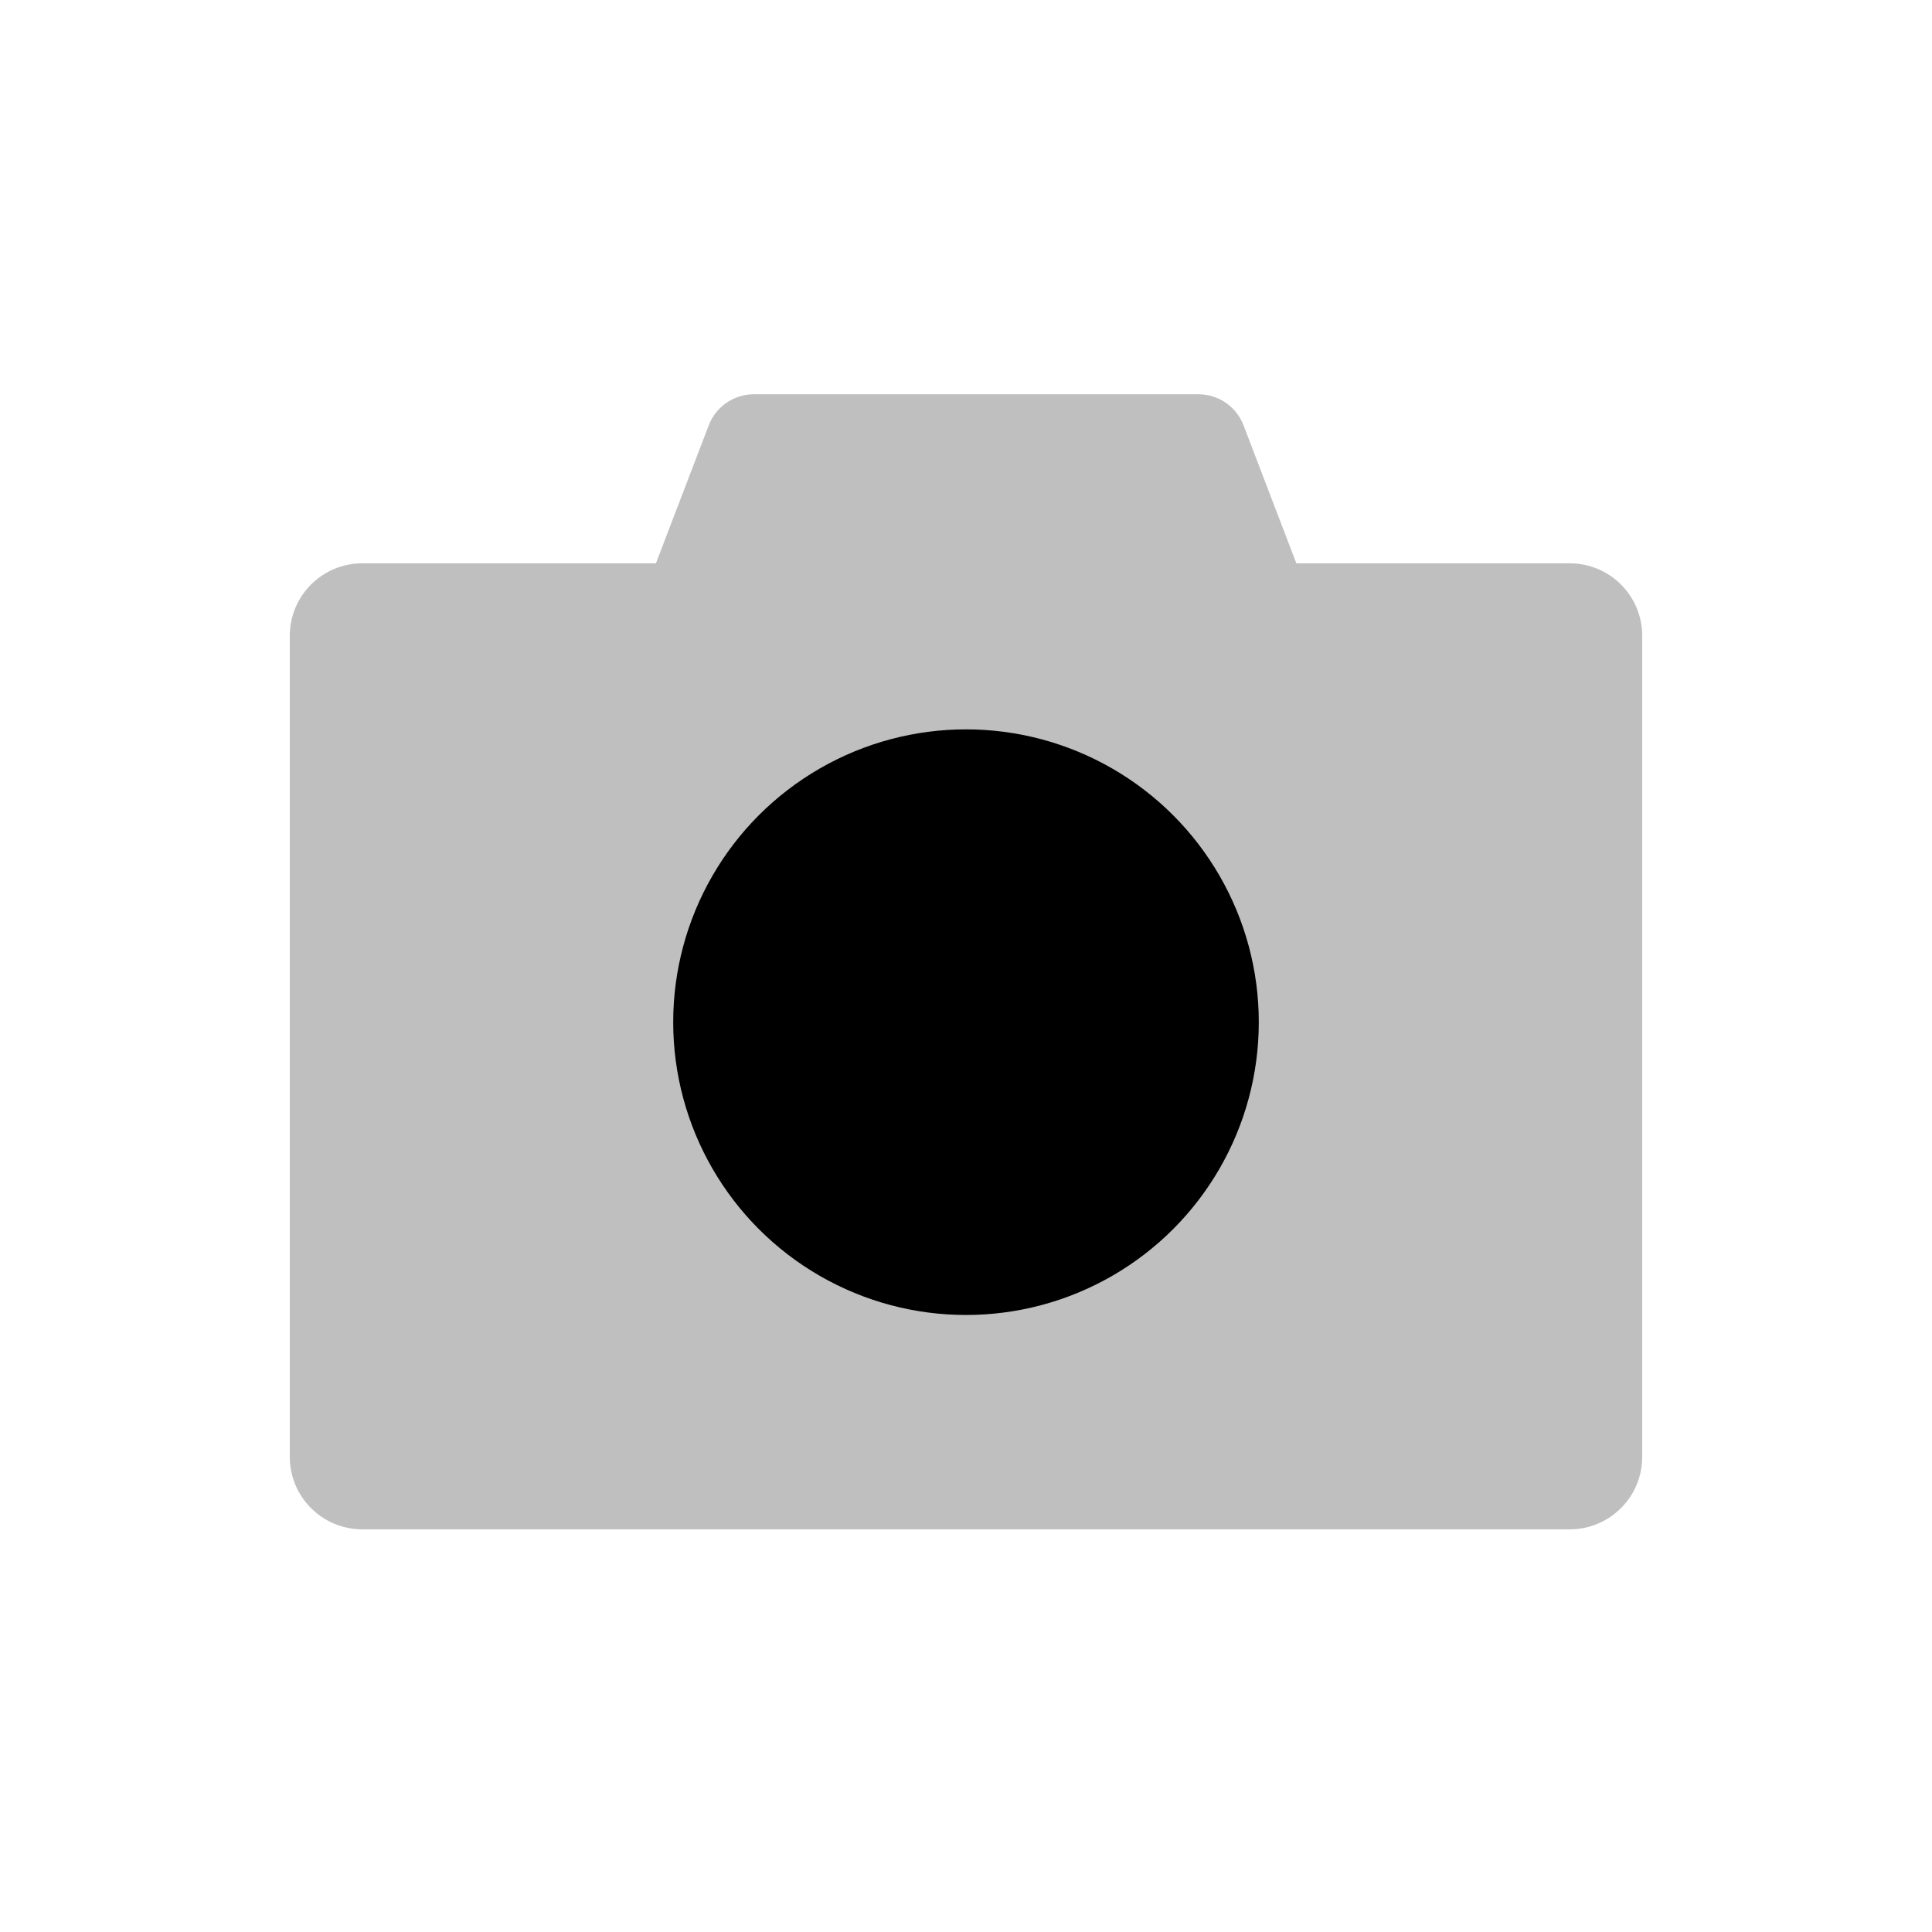 <svg viewBox="0 0 80 80" fill="none">
  <path opacity="0.25" fill-rule="evenodd" clip-rule="evenodd" d="M27.16 23.326L29.348 17.611C29.644 16.837 30.387 16.326 31.216 16.326L49.624 16.326C50.453 16.326 51.196 16.837 51.492 17.611L53.679 23.326H65C66.657 23.326 68 24.669 68 26.326V60.326C68 61.983 66.657 63.326 65 63.326L15 63.326C13.343 63.326 12 61.983 12 60.326L12 26.326C12 24.669 13.343 23.326 15 23.326L27.16 23.326Z" fill="currentColor" />
  <path d="M33.938 31.826C37.689 29.66 42.311 29.66 46.062 31.826C49.813 33.992 52.124 37.995 52.124 42.326C52.124 46.658 49.813 50.66 46.062 52.826C42.311 54.992 37.689 54.992 33.938 52.826C30.186 50.66 27.876 46.658 27.876 42.326C27.876 37.995 30.186 33.992 33.938 31.826Z" fill="currentColor" />
</svg>